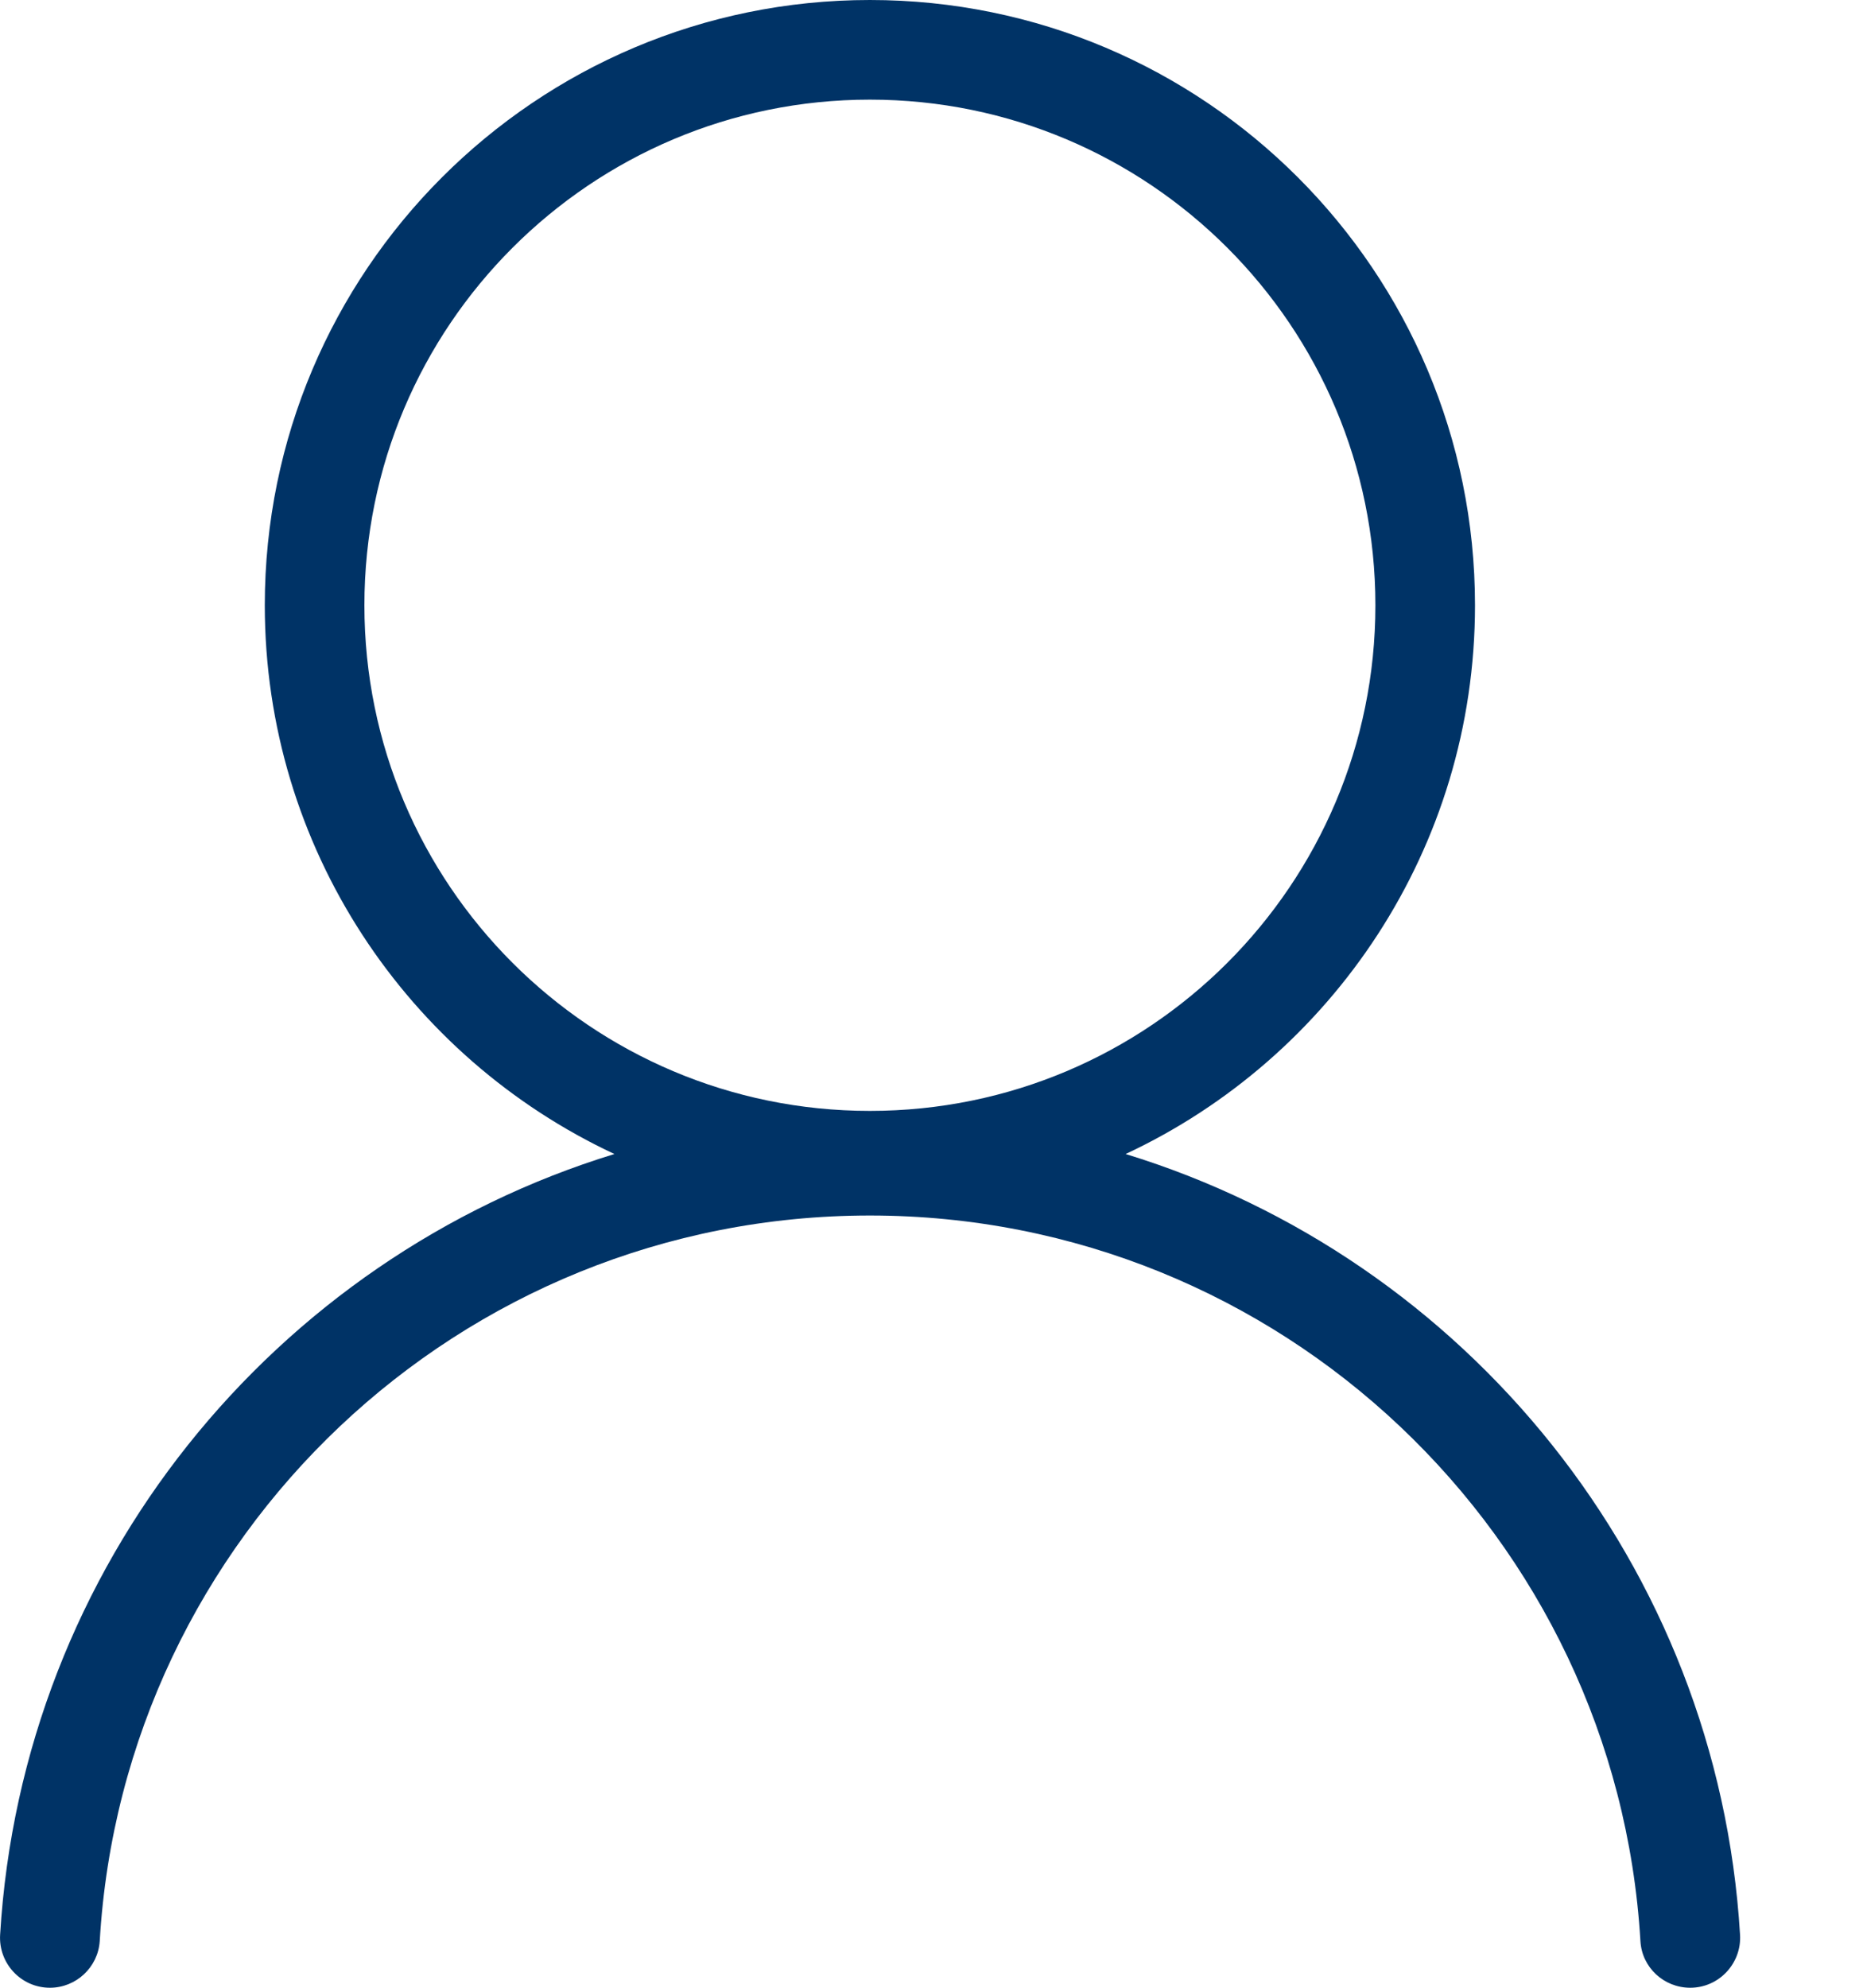 <svg width="15" height="16" viewBox="0 0 15 16" fill="none" xmlns="http://www.w3.org/2000/svg">
<g clip-path="url(#clip0_1_11716)">
<path d="M14.01 15.573C13.831 12.601 11.804 10.129 9.063 9.289C10.724 8.513 11.876 6.827 11.876 4.872C11.876 2.181 9.695 0 7.004 0C4.314 0 2.132 2.181 2.132 4.872C2.132 6.827 3.285 8.513 4.947 9.289C2.206 10.129 0.179 12.601 0.001 15.573C-0.013 15.803 0.169 16 0.402 16C0.612 16 0.789 15.836 0.803 15.625C0.993 12.367 3.698 9.784 7.004 9.784C10.31 9.784 13.015 12.367 13.208 15.625C13.22 15.836 13.396 16 13.609 16C13.841 16 14.024 15.803 14.01 15.573ZM2.934 4.872C2.934 2.625 4.757 0.802 7.004 0.802C9.252 0.802 11.074 2.625 11.074 4.872C11.074 7.12 9.252 8.942 7.004 8.942C4.757 8.942 2.934 7.12 2.934 4.872Z" fill="#003366"/>
</g>
<defs>
<clipPath id="clip0_1_11716">
<rect width="14.667" height="16" fill="white"/>
</clipPath>
</defs>
</svg>
